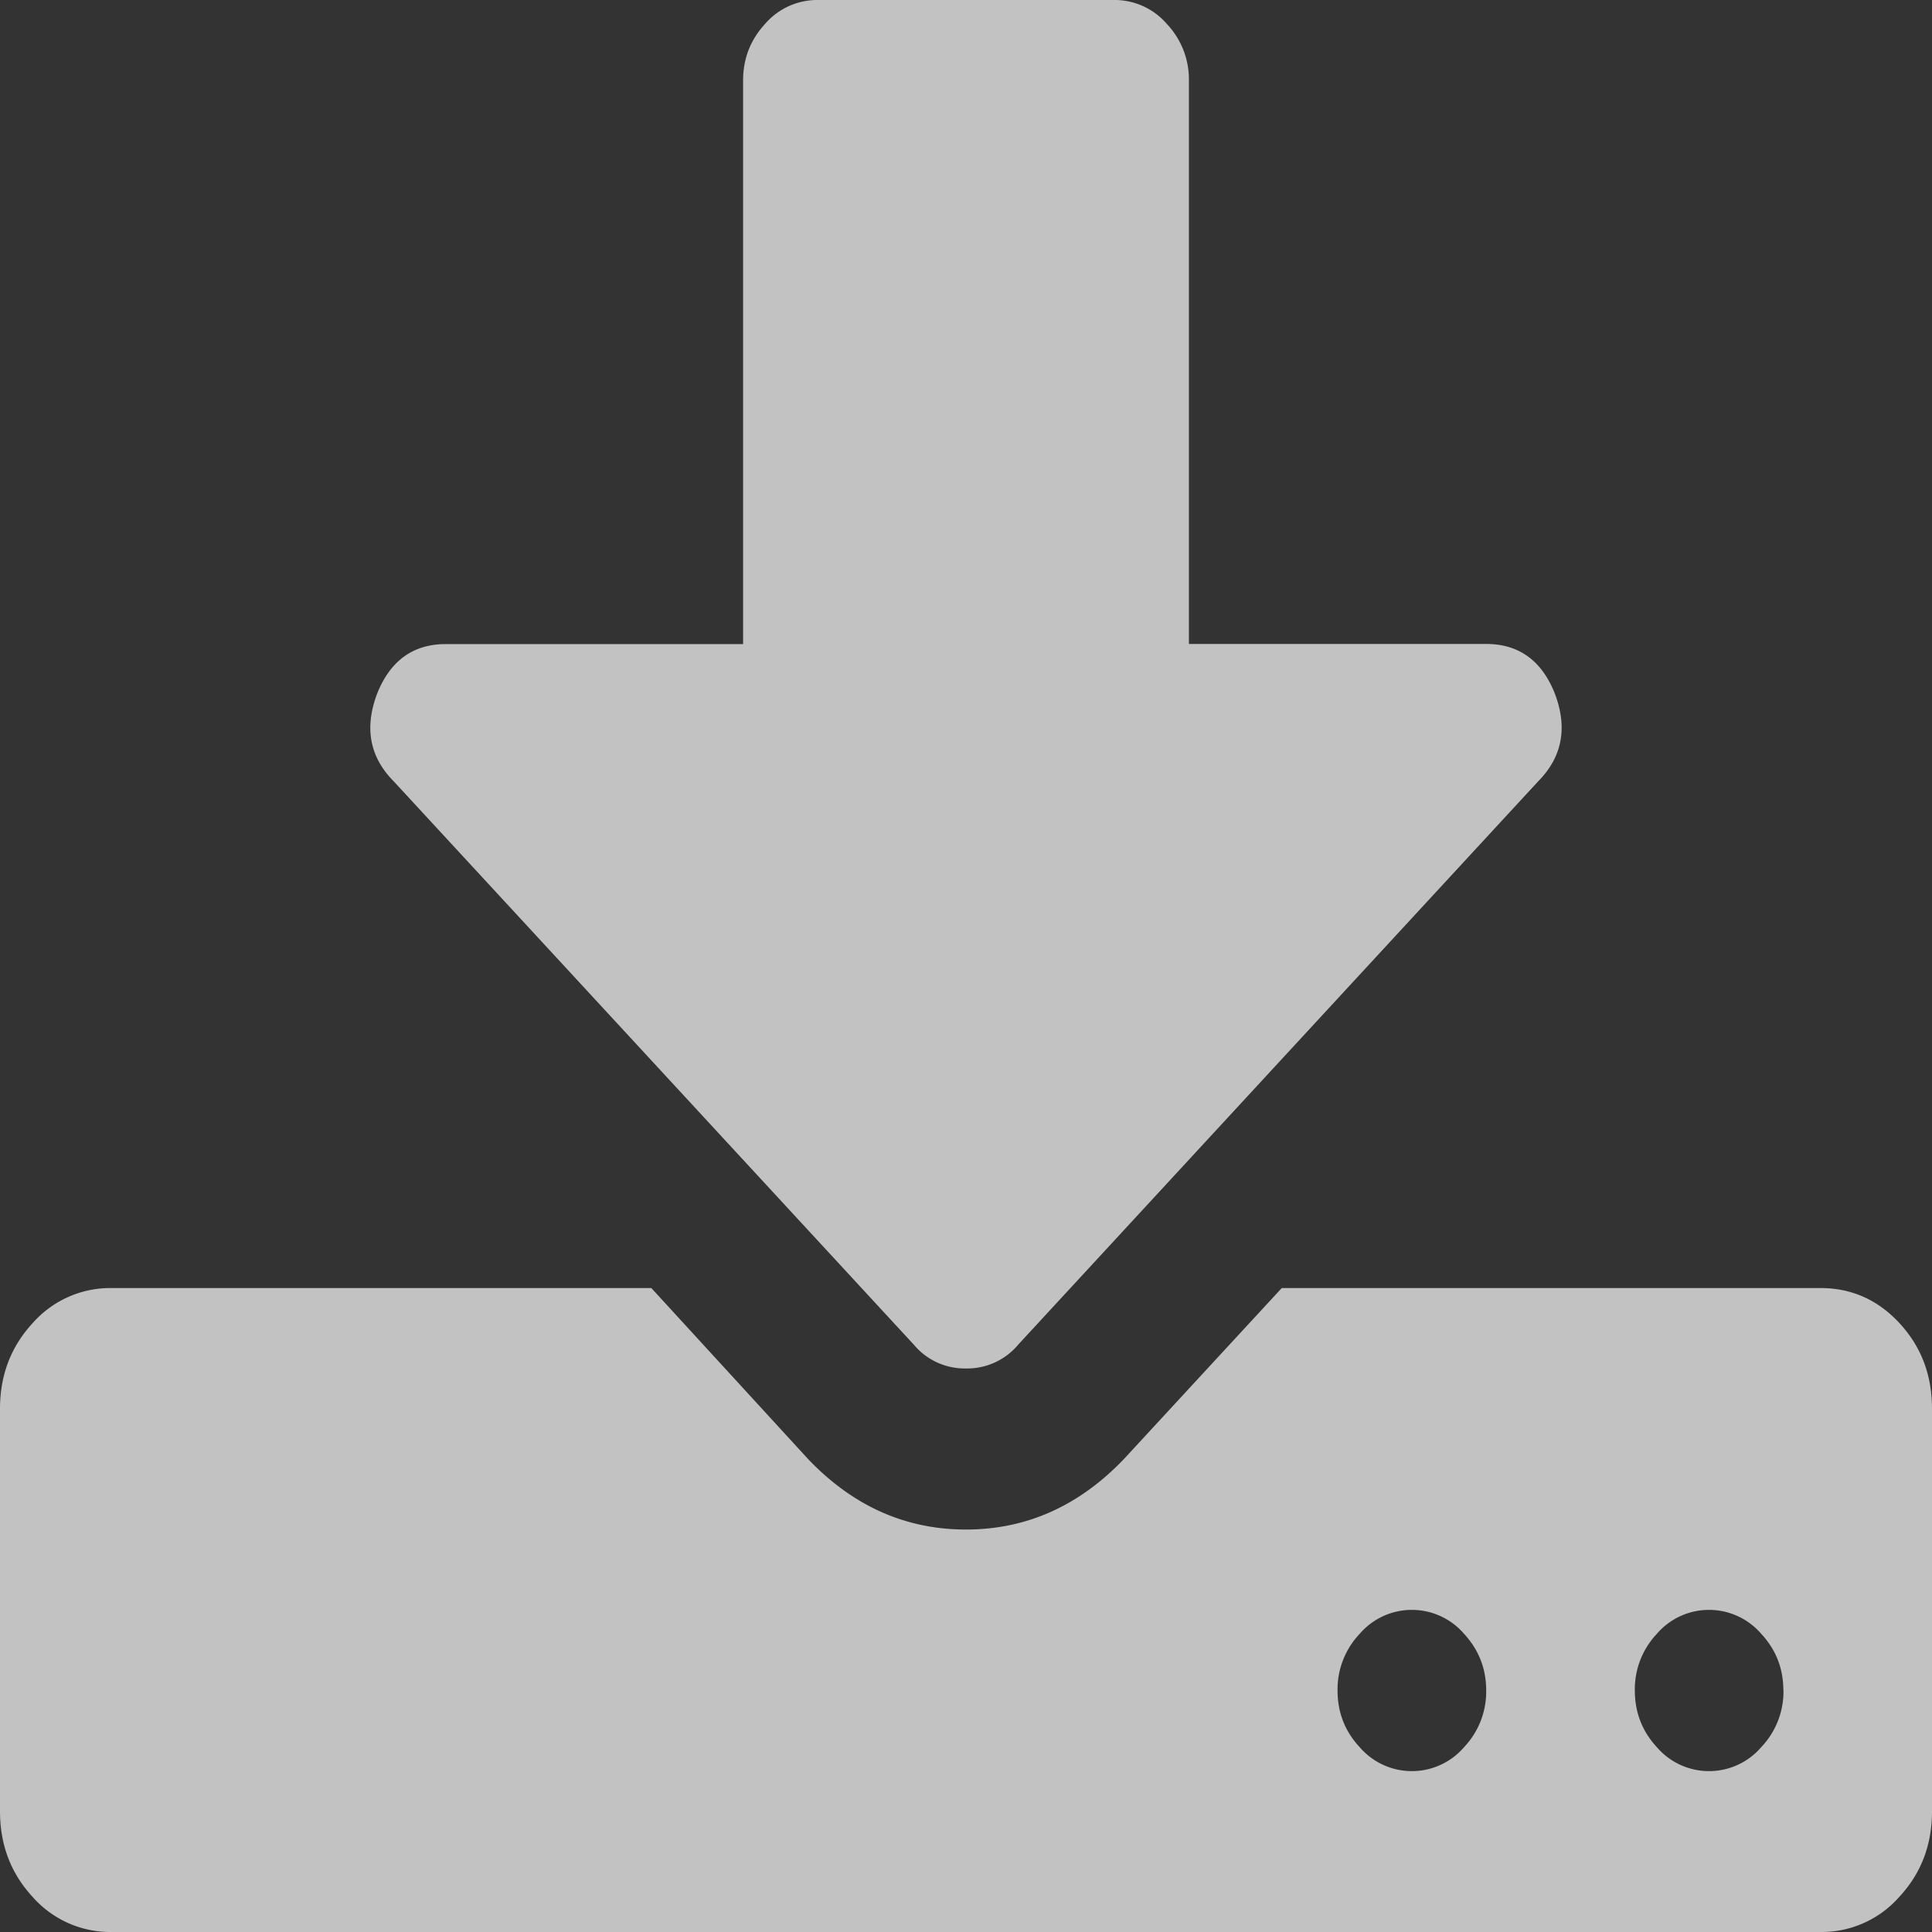 <svg width="16" height="16" fill="none" xmlns="http://www.w3.org/2000/svg"><rect width="100%" height="100%" fill="#333333" stroke="none"/><path d="M12.308 14c0-.18-.061-.337-.183-.469a.57.57 0 0 0-.865 0 .668.668 0 0 0-.183.469c0 .18.06.337.183.469a.57.57 0 0 0 .865 0 .668.668 0 0 0 .183-.469zm2.461 0c0-.18-.06-.337-.183-.469a.57.57 0 0 0-.865 0 .668.668 0 0 0-.182.469c0 .18.06.337.182.469a.57.57 0 0 0 .865 0A.668.668 0 0 0 14.77 14zM16 11.667V15c0 .278-.09.514-.27.708a.857.857 0 0 1-.653.292H.923a.857.857 0 0 1-.654-.292C.09 15.514 0 15.278 0 15v-3.333c0-.278.09-.514.27-.709a.857.857 0 0 1 .653-.291h4.471l1.298 1.416c.372.39.808.584 1.308.584s.936-.195 1.308-.584l1.307-1.416h4.462c.256 0 .474.097.654.291.18.195.269.43.269.709zM12.875 5.74c.109.284.064.527-.135.729l-4.307 4.666a.55.55 0 0 1-.433.198.55.55 0 0 1-.433-.198L3.26 6.47c-.2-.202-.244-.445-.135-.73.109-.27.298-.406.567-.406h2.462V.667c0-.18.06-.337.183-.47A.57.57 0 0 1 6.769 0h2.462a.57.57 0 0 1 .432.198.668.668 0 0 1 .183.469v4.666h2.462c.269 0 .458.136.567.407z" fill="#fff" opacity=".7"/></svg>